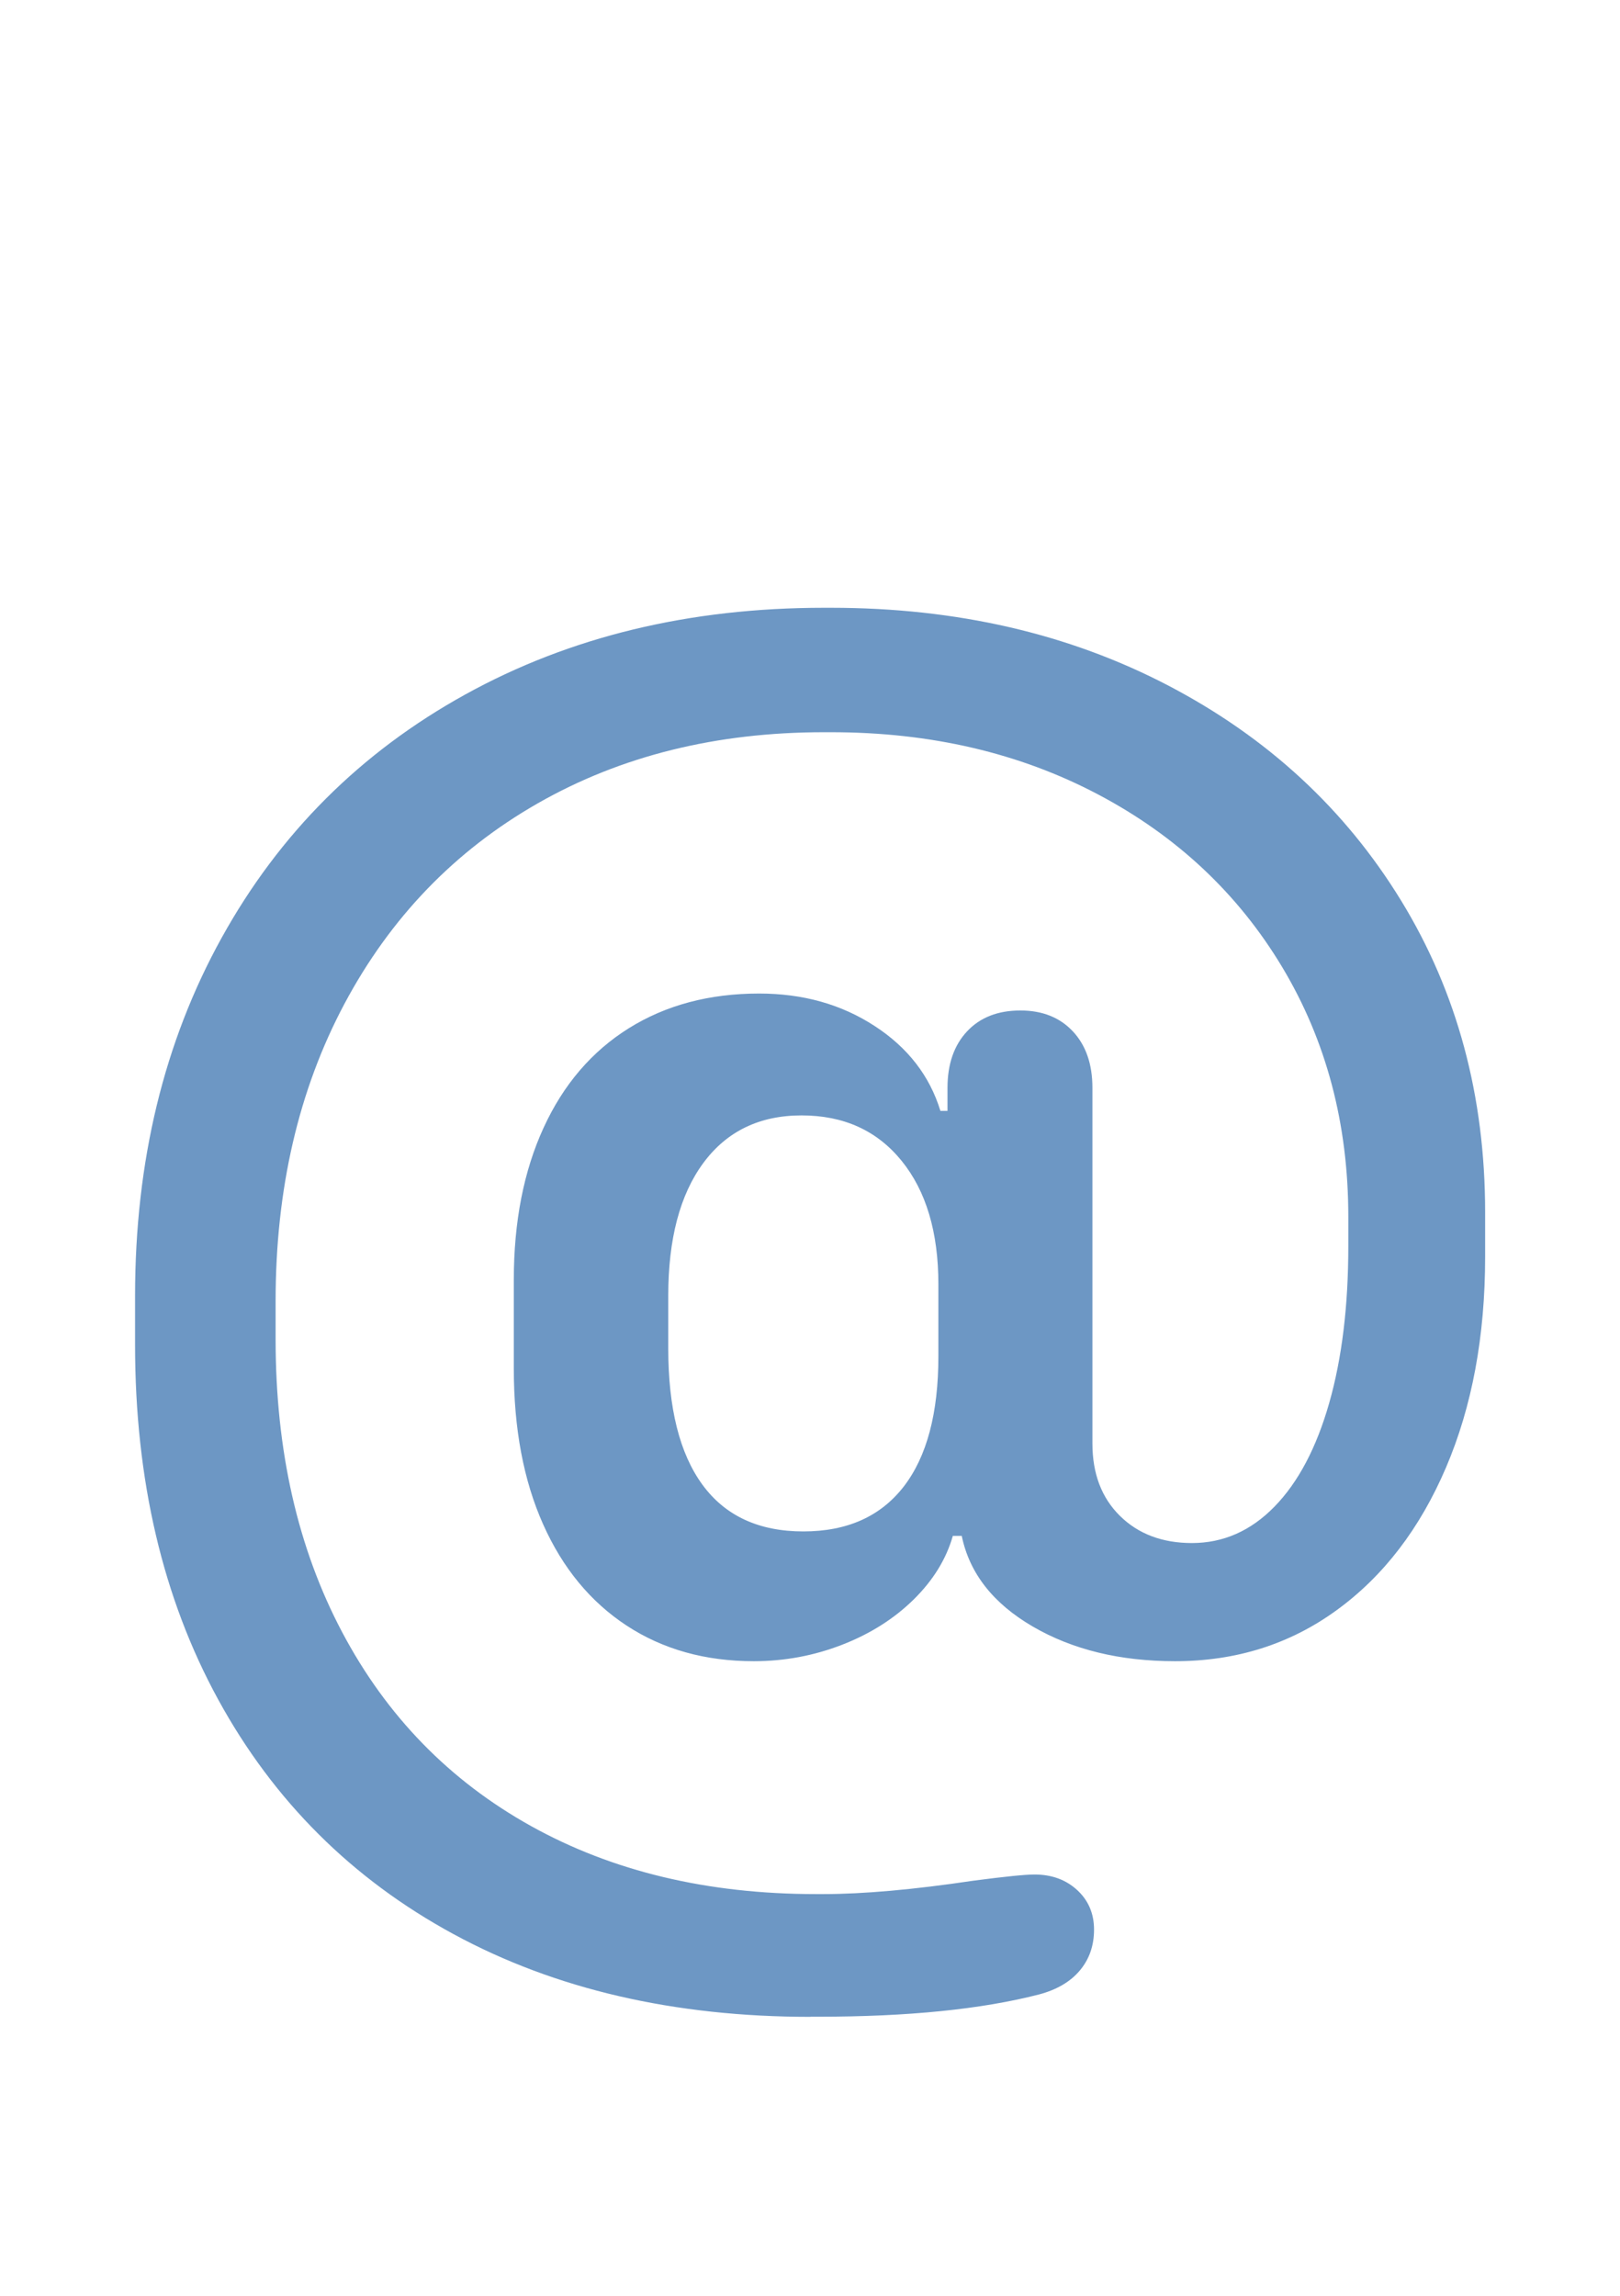 <svg width="24" height="34" xmlns="http://www.w3.org/2000/svg">
 <!-- Generator: Sketch 50.2 (55047) - http://www.bohemiancoding.com/sketch -->
 <title>mention_24</title>
 <desc>Created with Sketch.</desc>

 <g>
  <title>background</title>
  <rect fill="none" id="canvas_background" height="402" width="582" y="-1" x="-1"/>
 </g>
 <g>
  <title>Layer 1</title>
  <g fill-rule="evenodd" fill="none" id="Page-2">
   <g id="mention_24">
    <rect height="24" width="24" y="7" x="0" id="Mask"/>
    <path fill="#6d97c4" id="Mask" d="m12.007,29.869c-2.019,0 -3.781,-0.408 -5.286,-1.224c-1.505,-0.816 -2.668,-1.975 -3.489,-3.476c-0.821,-1.501 -1.231,-3.252 -1.231,-5.253l0,-0.724c0,-1.993 0.428,-3.761 1.284,-5.306c0.856,-1.545 2.058,-2.745 3.608,-3.601c1.549,-0.856 3.32,-1.284 5.313,-1.284l0.105,0c1.861,0 3.526,0.384 4.997,1.152c1.47,0.768 2.62,1.83 3.45,3.186c0.83,1.356 1.244,2.894 1.244,4.615l0,0.658c0,1.176 -0.193,2.216 -0.579,3.12c-0.386,0.904 -0.926,1.609 -1.619,2.113c-0.693,0.505 -1.492,0.757 -2.396,0.757c-0.816,0 -1.519,-0.171 -2.107,-0.513c-0.588,-0.342 -0.939,-0.79 -1.053,-1.343l-0.132,0c-0.097,0.342 -0.29,0.656 -0.579,0.941c-0.29,0.285 -0.643,0.509 -1.06,0.671c-0.417,0.162 -0.854,0.244 -1.31,0.244c-0.72,0 -1.347,-0.176 -1.883,-0.527c-0.535,-0.351 -0.948,-0.851 -1.238,-1.501c-0.29,-0.65 -0.434,-1.418 -0.434,-2.304l0,-1.317c0,-0.86 0.147,-1.611 0.441,-2.251c0.294,-0.641 0.715,-1.132 1.264,-1.475c0.549,-0.342 1.192,-0.513 1.929,-0.513c0.65,0 1.22,0.16 1.712,0.481c0.492,0.32 0.816,0.74 0.974,1.257l0.105,0l0,-0.342c0,-0.351 0.097,-0.63 0.29,-0.836c0.193,-0.206 0.456,-0.309 0.79,-0.309c0.325,0 0.584,0.103 0.777,0.309c0.193,0.206 0.29,0.485 0.29,0.836l0,5.267c0,0.448 0.136,0.805 0.408,1.073c0.272,0.268 0.628,0.402 1.066,0.402c0.465,0 0.873,-0.18 1.224,-0.54c0.351,-0.36 0.621,-0.871 0.81,-1.534c0.189,-0.663 0.283,-1.437 0.283,-2.324l0,-0.434c0,-1.378 -0.327,-2.611 -0.981,-3.7c-0.654,-1.088 -1.562,-1.94 -2.725,-2.554c-1.163,-0.614 -2.482,-0.922 -3.957,-0.922l-0.105,0c-1.598,0 -3.011,0.351 -4.24,1.053c-1.229,0.702 -2.183,1.692 -2.864,2.969c-0.68,1.277 -1.02,2.745 -1.02,4.404l0,0.566c0,1.65 0.329,3.096 0.987,4.338c0.658,1.242 1.591,2.199 2.798,2.87c1.207,0.671 2.614,1.007 4.22,1.007l0.105,0c0.597,0 1.339,-0.066 2.225,-0.198c0.465,-0.061 0.768,-0.092 0.908,-0.092c0.255,0 0.465,0.077 0.632,0.23c0.167,0.154 0.25,0.349 0.25,0.586c0,0.237 -0.07,0.439 -0.211,0.606c-0.14,0.167 -0.342,0.285 -0.606,0.355c-0.851,0.219 -1.94,0.329 -3.265,0.329l-0.118,0zm-2.107,-9.901c0,0.887 0.169,1.56 0.507,2.021c0.338,0.461 0.836,0.691 1.494,0.691c0.65,0 1.145,-0.222 1.488,-0.665c0.342,-0.443 0.513,-1.086 0.513,-1.929l0,-1.066c0,-0.772 -0.182,-1.382 -0.546,-1.83c-0.364,-0.448 -0.858,-0.671 -1.481,-0.671c-0.623,0 -1.108,0.235 -1.455,0.704c-0.347,0.47 -0.52,1.126 -0.52,1.968l0,0.777z"/>
   </g>
  </g>
 </g>
</svg>